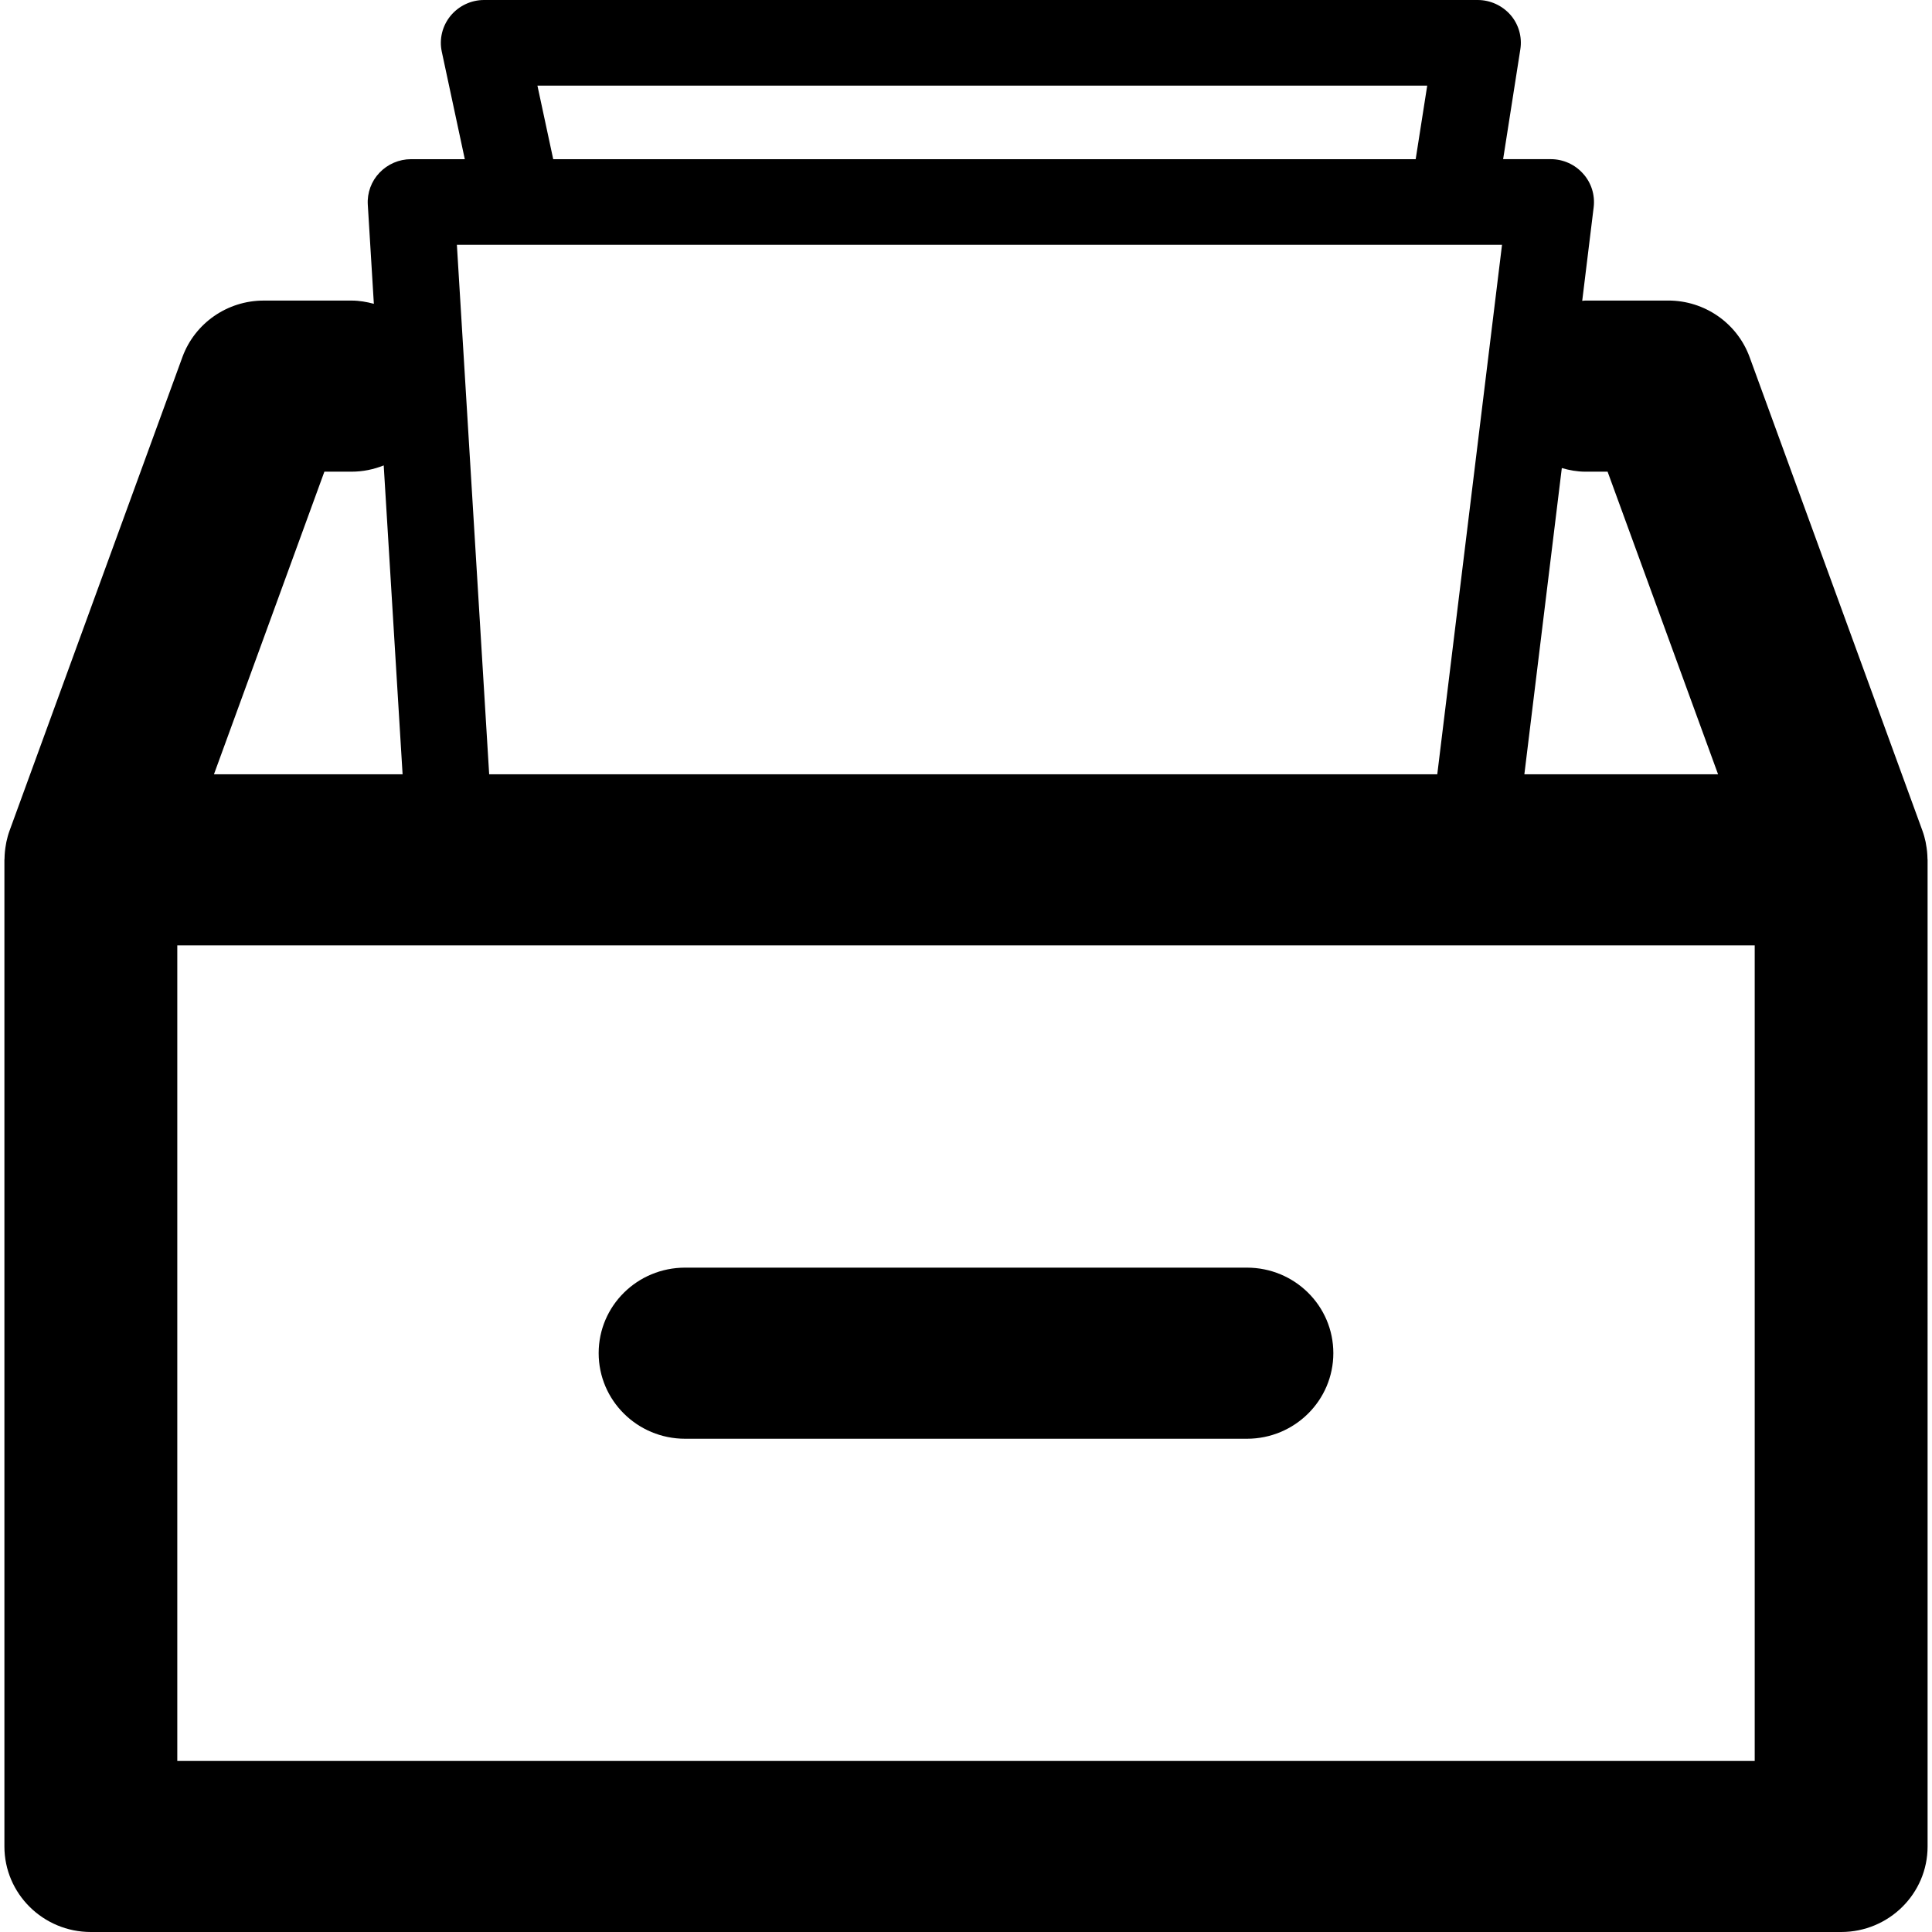 <?xml version="1.0" encoding="iso-8859-1"?>
<!-- Generator: Adobe Illustrator 16.0.0, SVG Export Plug-In . SVG Version: 6.00 Build 0)  -->
<!DOCTYPE svg PUBLIC "-//W3C//DTD SVG 1.1//EN" "http://www.w3.org/Graphics/SVG/1.1/DTD/svg11.dtd">
<svg version="1.1" id="Capa_1" xmlns="http://www.w3.org/2000/svg" xmlns:xlink="http://www.w3.org/1999/xlink" x="0px" y="0px"
	 width="87.605px" height="87.605px" viewBox="0 0 87.605 87.605" style="enable-background:new 0 0 87.605 87.605;"
	 xml:space="preserve">
<g>
	<g id="Tasks">
		<g>
			<path d="M87.4,38.943c-0.002-0.223-0.025-0.446-0.068-0.669c-0.006-0.032-0.009-0.065-0.016-0.098
				c-0.037-0.17-0.083-0.34-0.144-0.507L79.334,16.19c-0.562-1.534-2.034-2.562-3.687-2.562h-3.762
				c-0.049,0-0.094,0.012-0.141,0.014l0.52-4.248c0.066-0.551-0.106-1.107-0.48-1.519c-0.369-0.417-0.902-0.658-1.465-0.658h-2.161
				l0.78-4.978c0.089-0.562-0.074-1.134-0.445-1.562C68.119,0.251,67.576,0,67.005,0H21.949c-0.591,0-1.149,0.267-1.523,0.722
				c-0.369,0.454-0.517,1.048-0.394,1.62l1.044,4.876h-2.442c-0.54,0-1.056,0.225-1.428,0.615c-0.368,0.385-0.561,0.909-0.529,1.444
				l0.275,4.499c-0.325-0.087-0.66-0.147-1.013-0.147h-3.981c-1.652,0-3.125,1.027-3.687,2.562L0.432,37.67
				c-0.061,0.166-0.105,0.335-0.143,0.506c-0.008,0.034-0.011,0.068-0.018,0.104c-0.041,0.218-0.063,0.438-0.066,0.657
				c0,0.018-0.005,0.035-0.005,0.053v44.738c0,2.14,1.757,3.877,3.919,3.877h79.367c2.163,0,3.919-1.737,3.919-3.877V38.99
				C87.405,38.975,87.4,38.96,87.4,38.943z M70.819,21.224c0.341,0.097,0.693,0.164,1.066,0.164h1.01l5.009,13.721h-8.783
				L70.819,21.224z M64.716,3.882l-0.523,3.336H25.085l-0.716-3.336H64.716z M68.108,11.1l-2.936,24.009H22.181L20.717,11.1H68.108z
				 M14.709,21.388h1.23c0.517,0,1.008-0.104,1.46-0.284l0.856,14.005H9.702L14.709,21.388z M79.566,79.848H8.039V42.868h71.527
				V79.848z M31.066,65.239H56.54c2.165,0,3.919-1.737,3.919-3.882c0-2.146-1.754-3.877-3.919-3.877H31.066
				c-2.166,0-3.92,1.731-3.92,3.877C27.146,63.502,28.9,65.239,31.066,65.239z"/>
		</g>
	</g>
</g>
<g>
</g>
<g>
</g>
<g>
</g>
<g>
</g>
<g>
</g>
<g>
</g>
<g>
</g>
<g>
</g>
<g>
</g>
<g>
</g>
<g>
</g>
<g>
</g>
<g>
</g>
<g>
</g>
<g>
</g>
</svg>
